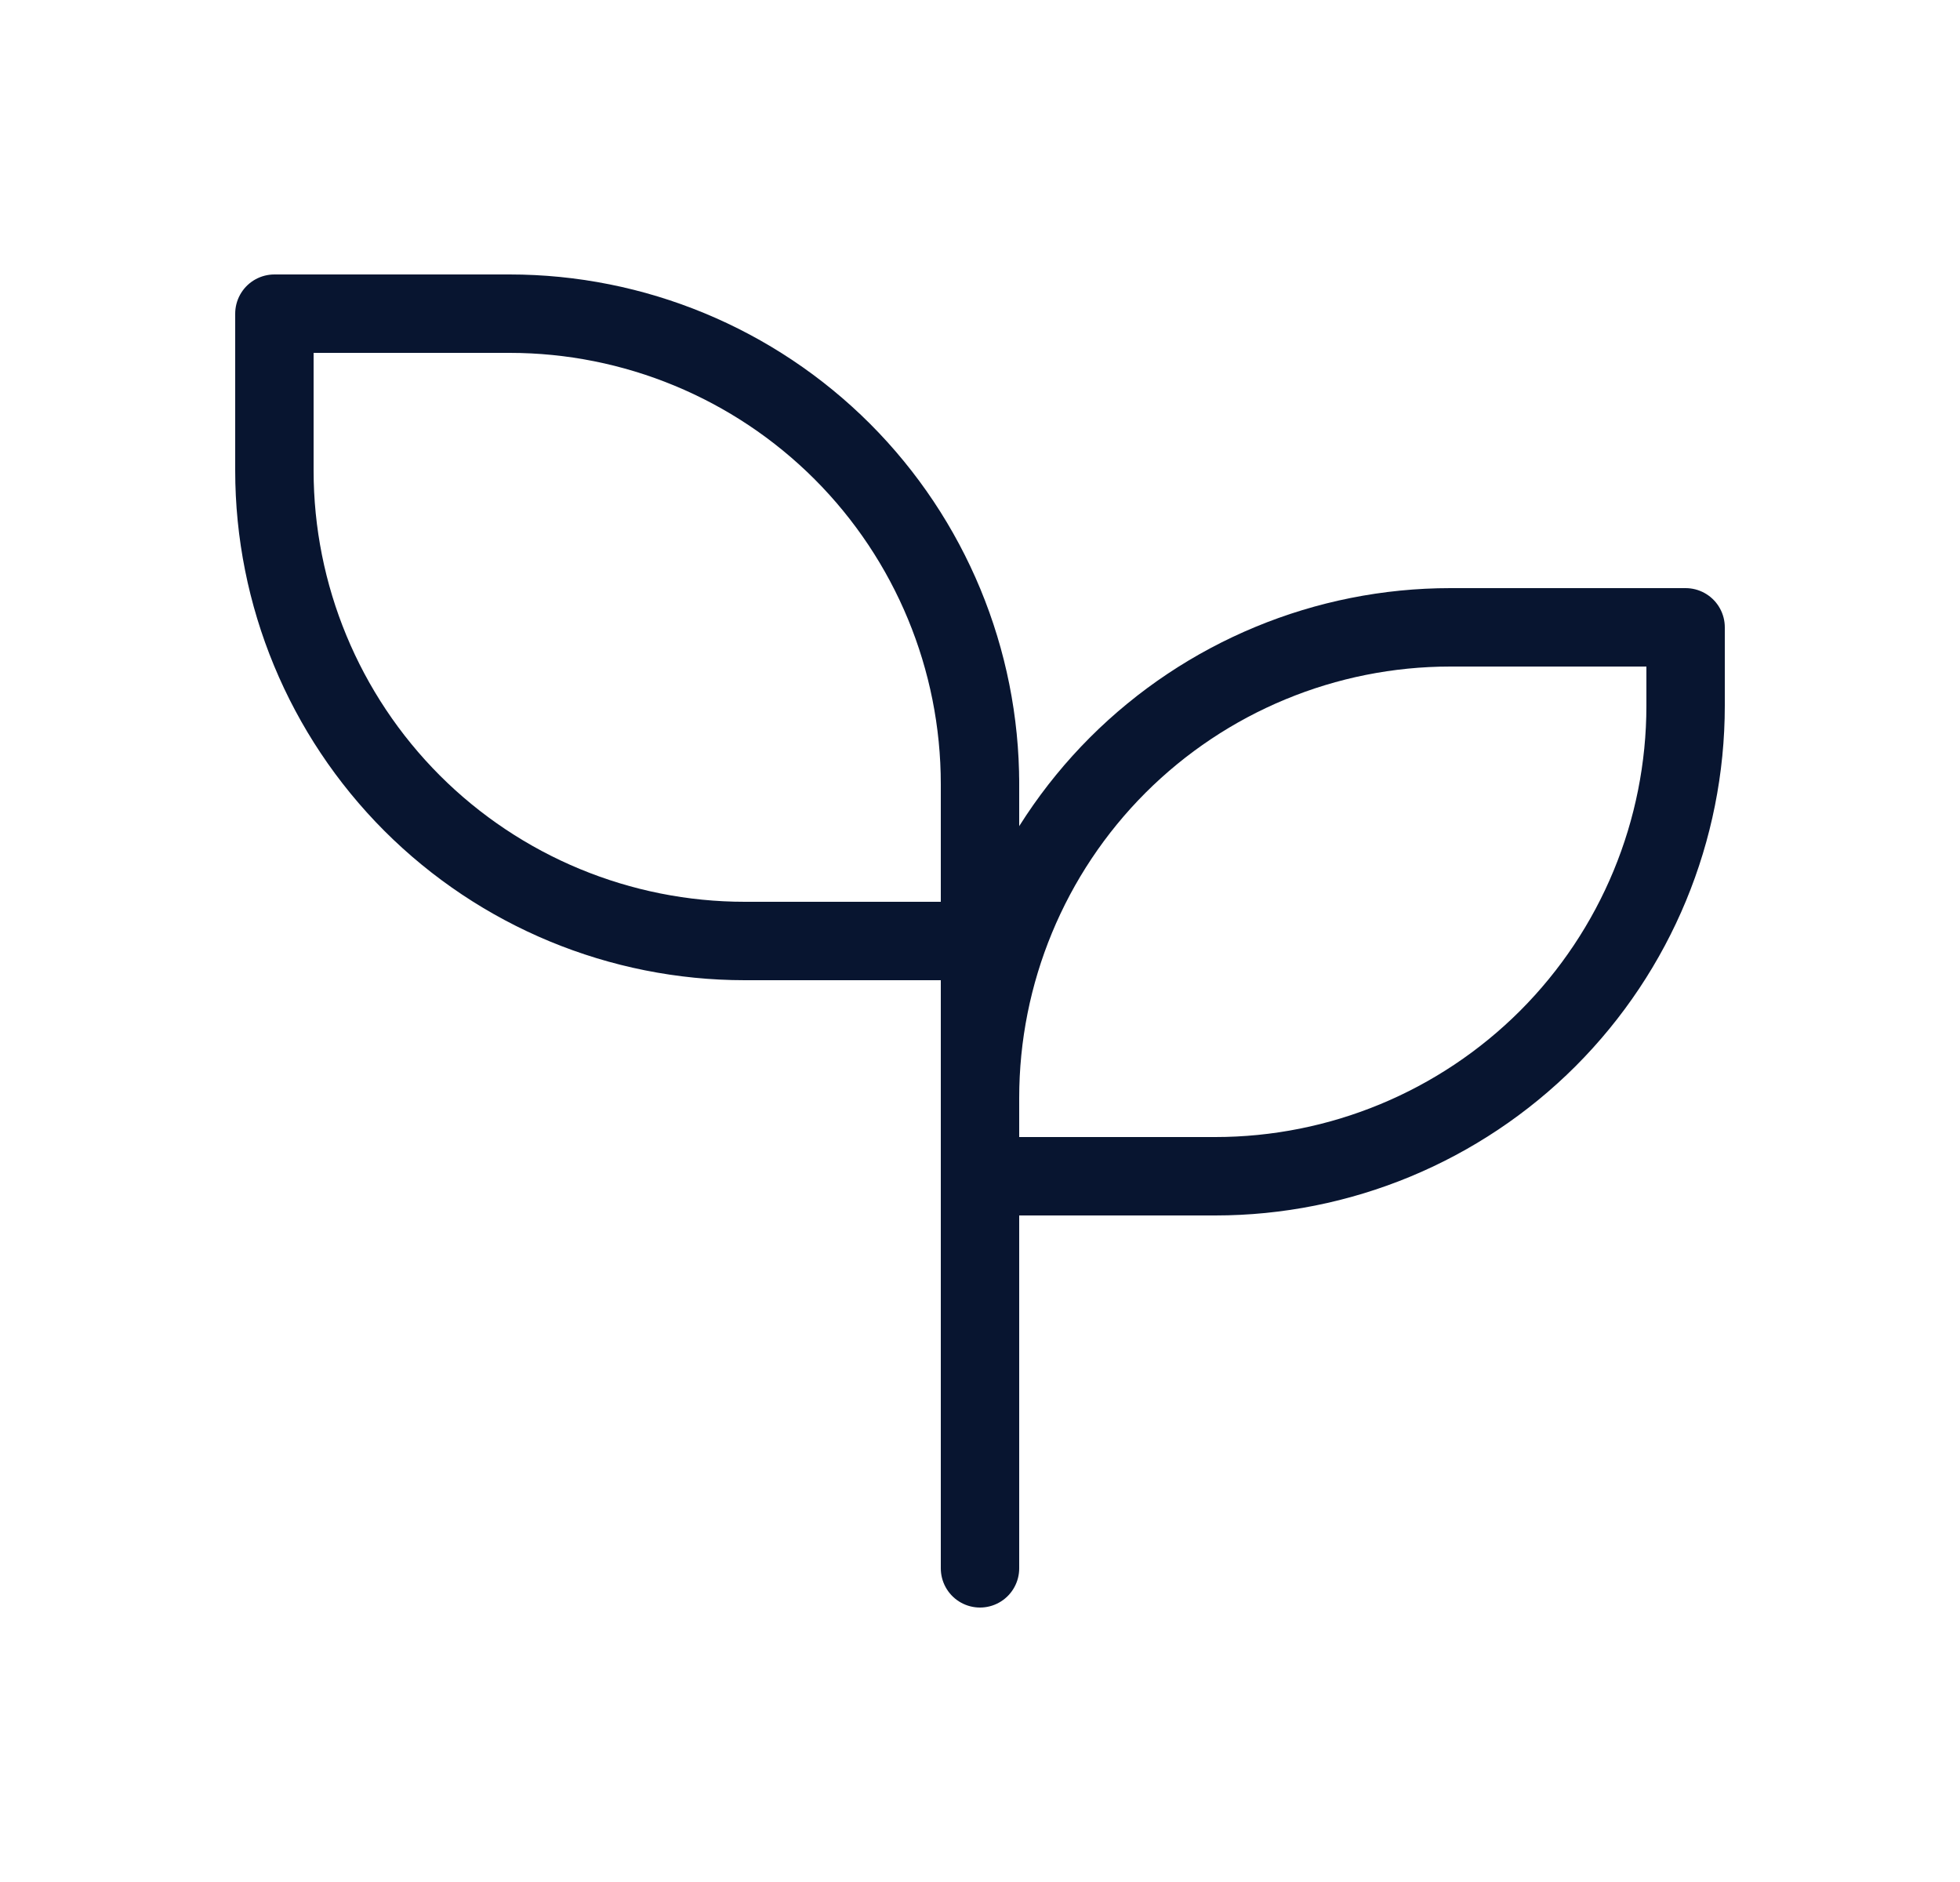<svg width="25" height="24" viewBox="0 0 25 24" fill="none" xmlns="http://www.w3.org/2000/svg">
<g clip-path="url(#clip0_2600_494)">
<path d="M12.5 10C12.5 8.409 11.868 6.883 10.743 5.757C9.617 4.632 8.091 4 6.5 4H3.5V6C3.5 7.591 4.132 9.117 5.257 10.243C6.383 11.368 7.909 12 9.5 12H12.5" stroke="#081530" stroke-linecap="round" stroke-linejoin="round"/>
<path d="M12.5 14C12.5 12.409 13.132 10.883 14.257 9.757C15.383 8.632 16.909 8 18.5 8H21.5V9C21.5 10.591 20.868 12.117 19.743 13.243C18.617 14.368 17.091 15 15.5 15H12.5" stroke="#081530" stroke-linecap="round" stroke-linejoin="round"/>
<path d="M12.5 20V10" stroke="#081530" stroke-linecap="round" stroke-linejoin="round"/>
</g>
<defs>
<clipPath id="clip0_2600_494">
<rect width="24" height="24" fill="white" transform="translate(0.5)"/>
</clipPath>
</defs>
</svg>
